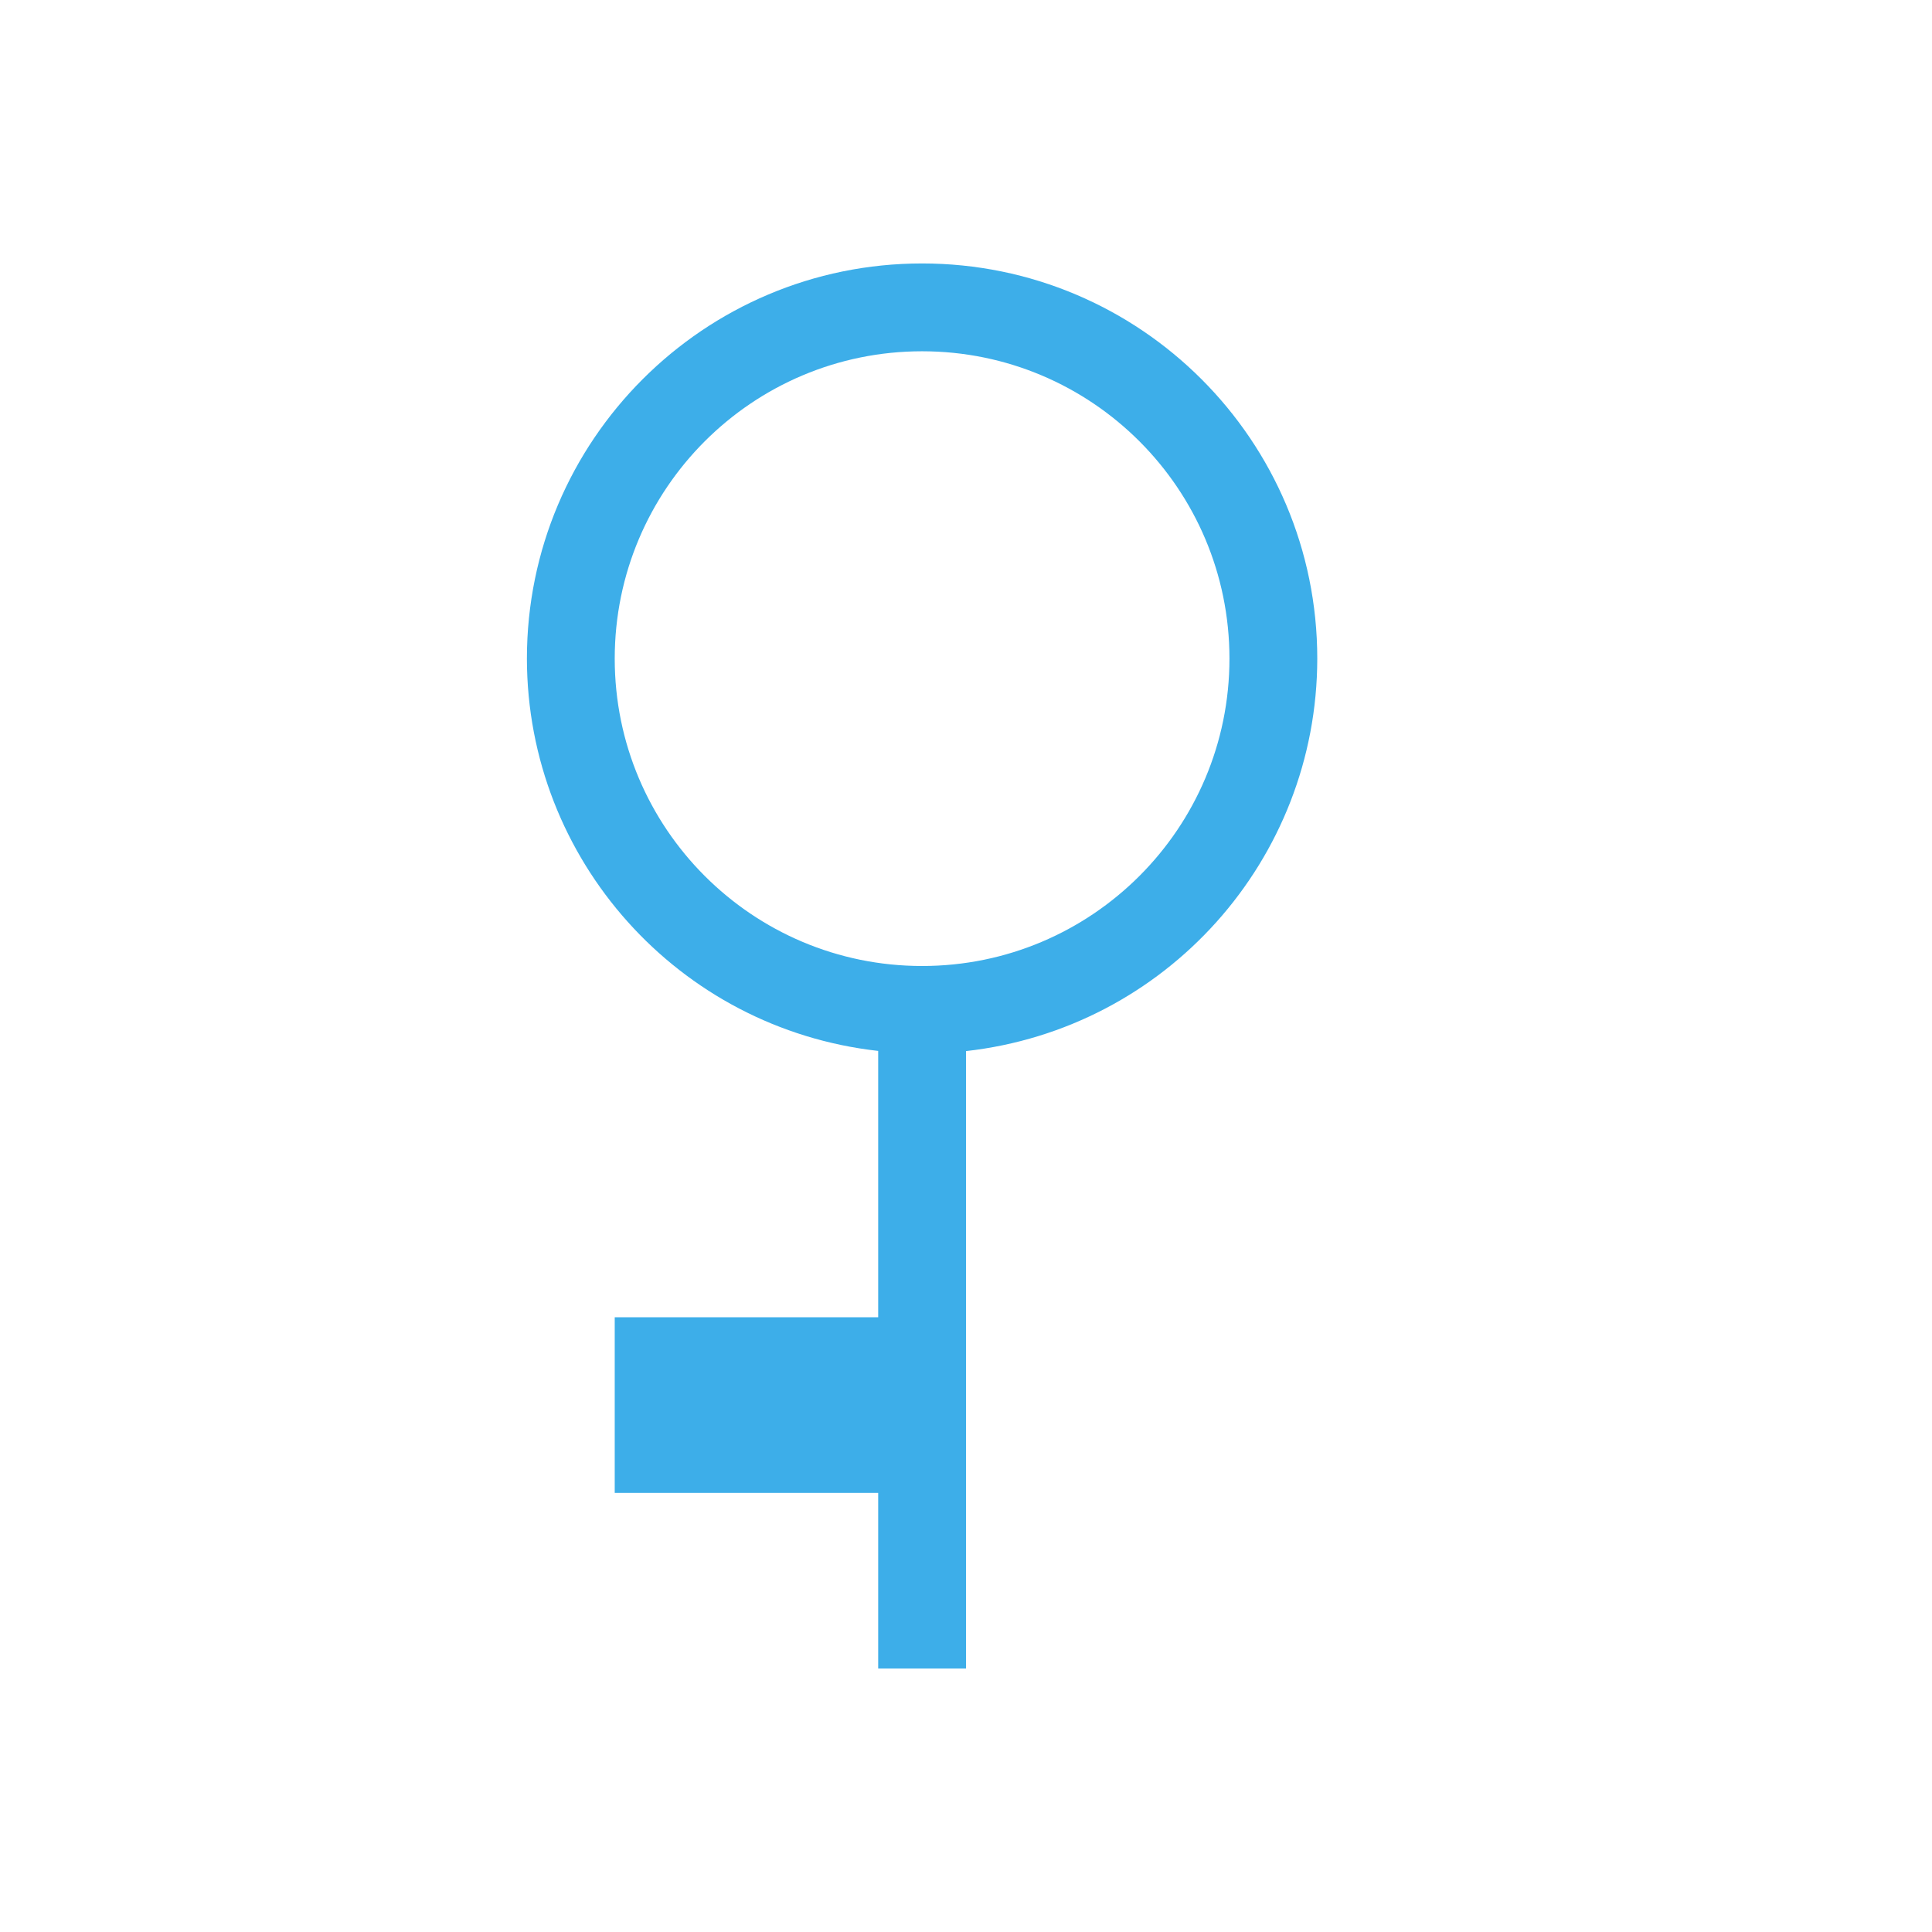 <?xml version="1.0" encoding="UTF-8" standalone="no"?>
<svg
   xmlns:dc="http://purl.org/dc/elements/1.1/"
   xmlns:cc="http://creativecommons.org/ns#"
   xmlns:rdf="http://www.w3.org/1999/02/22-rdf-syntax-ns#"
   xmlns:svg="http://www.w3.org/2000/svg"
   xmlns="http://www.w3.org/2000/svg"
   xmlns:sodipodi="http://sodipodi.sourceforge.net/DTD/sodipodi-0.dtd"
   xmlns:inkscape="http://www.inkscape.org/namespaces/inkscape"
   height="22"
   width="22"
   version="1.1"
   id="svg2"
   sodipodi:docname="krb-expiring-ticket.svg"
   inkscape:version="0.92.1 r15371">
  <sodipodi:namedview
     pagecolor="#ffffff"
     bordercolor="#666666"
     borderopacity="1"
     objecttolerance="10"
     gridtolerance="10"
     guidetolerance="10"
     inkscape:pageopacity="0"
     inkscape:pageshadow="2"
     inkscape:window-width="1600"
     inkscape:window-height="822"
     id="namedview6"
     showgrid="true"
     inkscape:zoom="23.000259"
     inkscape:cx="12.016438"
     inkscape:cy="11"
     inkscape:window-x="0"
     inkscape:window-y="0"
     inkscape:window-maximized="1"
     inkscape:current-layer="svg2">
    <inkscape:grid
       type="xygrid"
       id="grid4485" />
  </sodipodi:namedview>
  <defs
     id="defs8">
    <style
       type="text/css"
       id="current-color-scheme">
   .ColorScheme-Text { color:#cbcbcb; } .ColorScheme-Highlight { color:#3daee9; }
  </style>
  </defs>
  <path
     style="opacity:1;vector-effect:none;fill:#3daee9;fill-opacity:1;stroke:none;stroke-width:1.897;stroke-linecap:round;stroke-linejoin:round;stroke-miterlimit:4;stroke-dasharray:none;stroke-dashoffset:0;stroke-opacity:1"
     d="M 15,7.5 C 15,5.015 12.985,3 10.5,3 8.015,3 6,5.015 6,7.5 c 0.003,2.29 1.724,4.212 4,4.467 V 15 H 7 v 2 h 3 v 2 h 1 V 11.969 C 13.276,11.714 14.998,9.791 15,7.5 Z m -1,0 C 14,9.433 12.433,11 10.5,11 8.567,11 7,9.433 7,7.5 7,5.567 8.567,4 10.5,4 12.433,4 14,5.567 14,7.5 Z"
     id="path4487"
     inkscape:connector-curvature="0"
     sodipodi:nodetypes="csccccccccccsssss" />
</svg>
